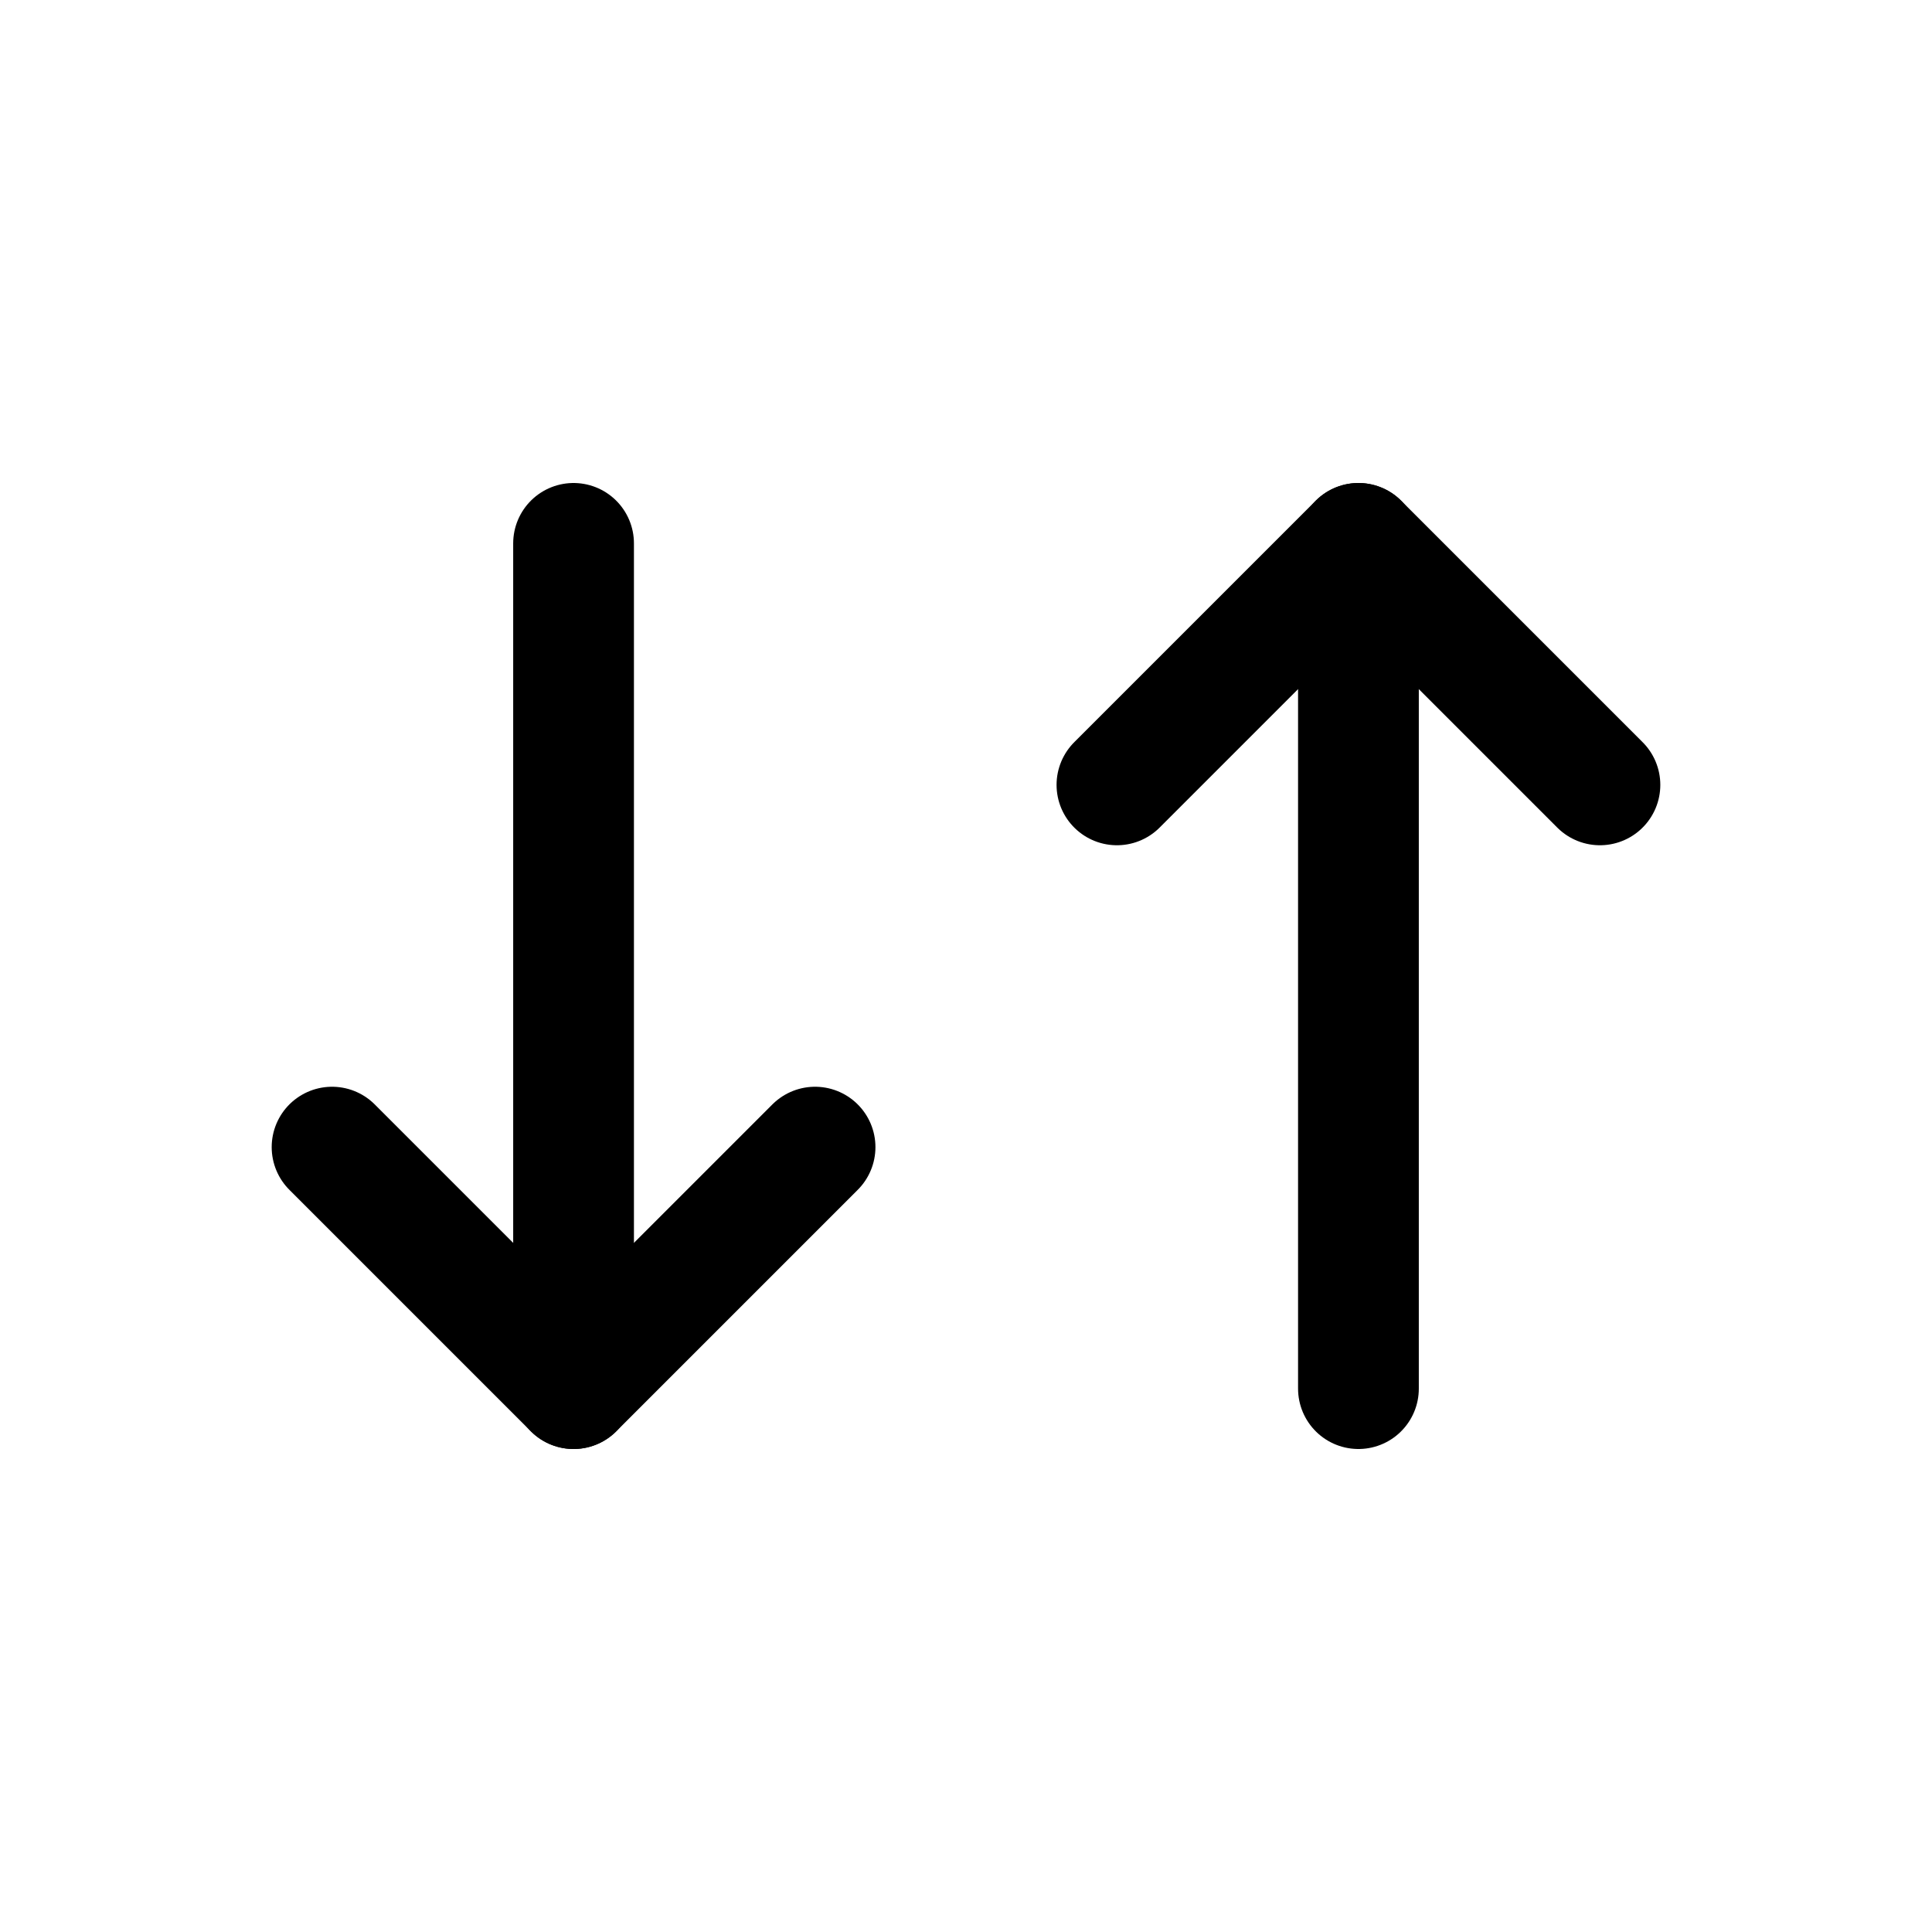 <svg width="24" height="24" viewBox="0 0 24 24" fill="none" xmlns="http://www.w3.org/2000/svg">
  <path d="M7.125 6.75L7.125 17.25" stroke="currentColor" stroke-width="1.5" stroke-linecap="round" stroke-linejoin="round" />
  <path d="M10.125 14.25L7.125 17.25L4.125 14.25" stroke="currentColor" stroke-width="1.5" stroke-linecap="round"
    stroke-linejoin="round" />
  <path d="M16.875 17.25L16.875 6.75" stroke="currentColor" stroke-width="1.5" stroke-linecap="round"
    stroke-linejoin="round" />
  <path d="M13.875 9.75L16.875 6.75L19.875 9.75" stroke="currentColor" stroke-width="1.5" stroke-linecap="round"
    stroke-linejoin="round" />
</svg>